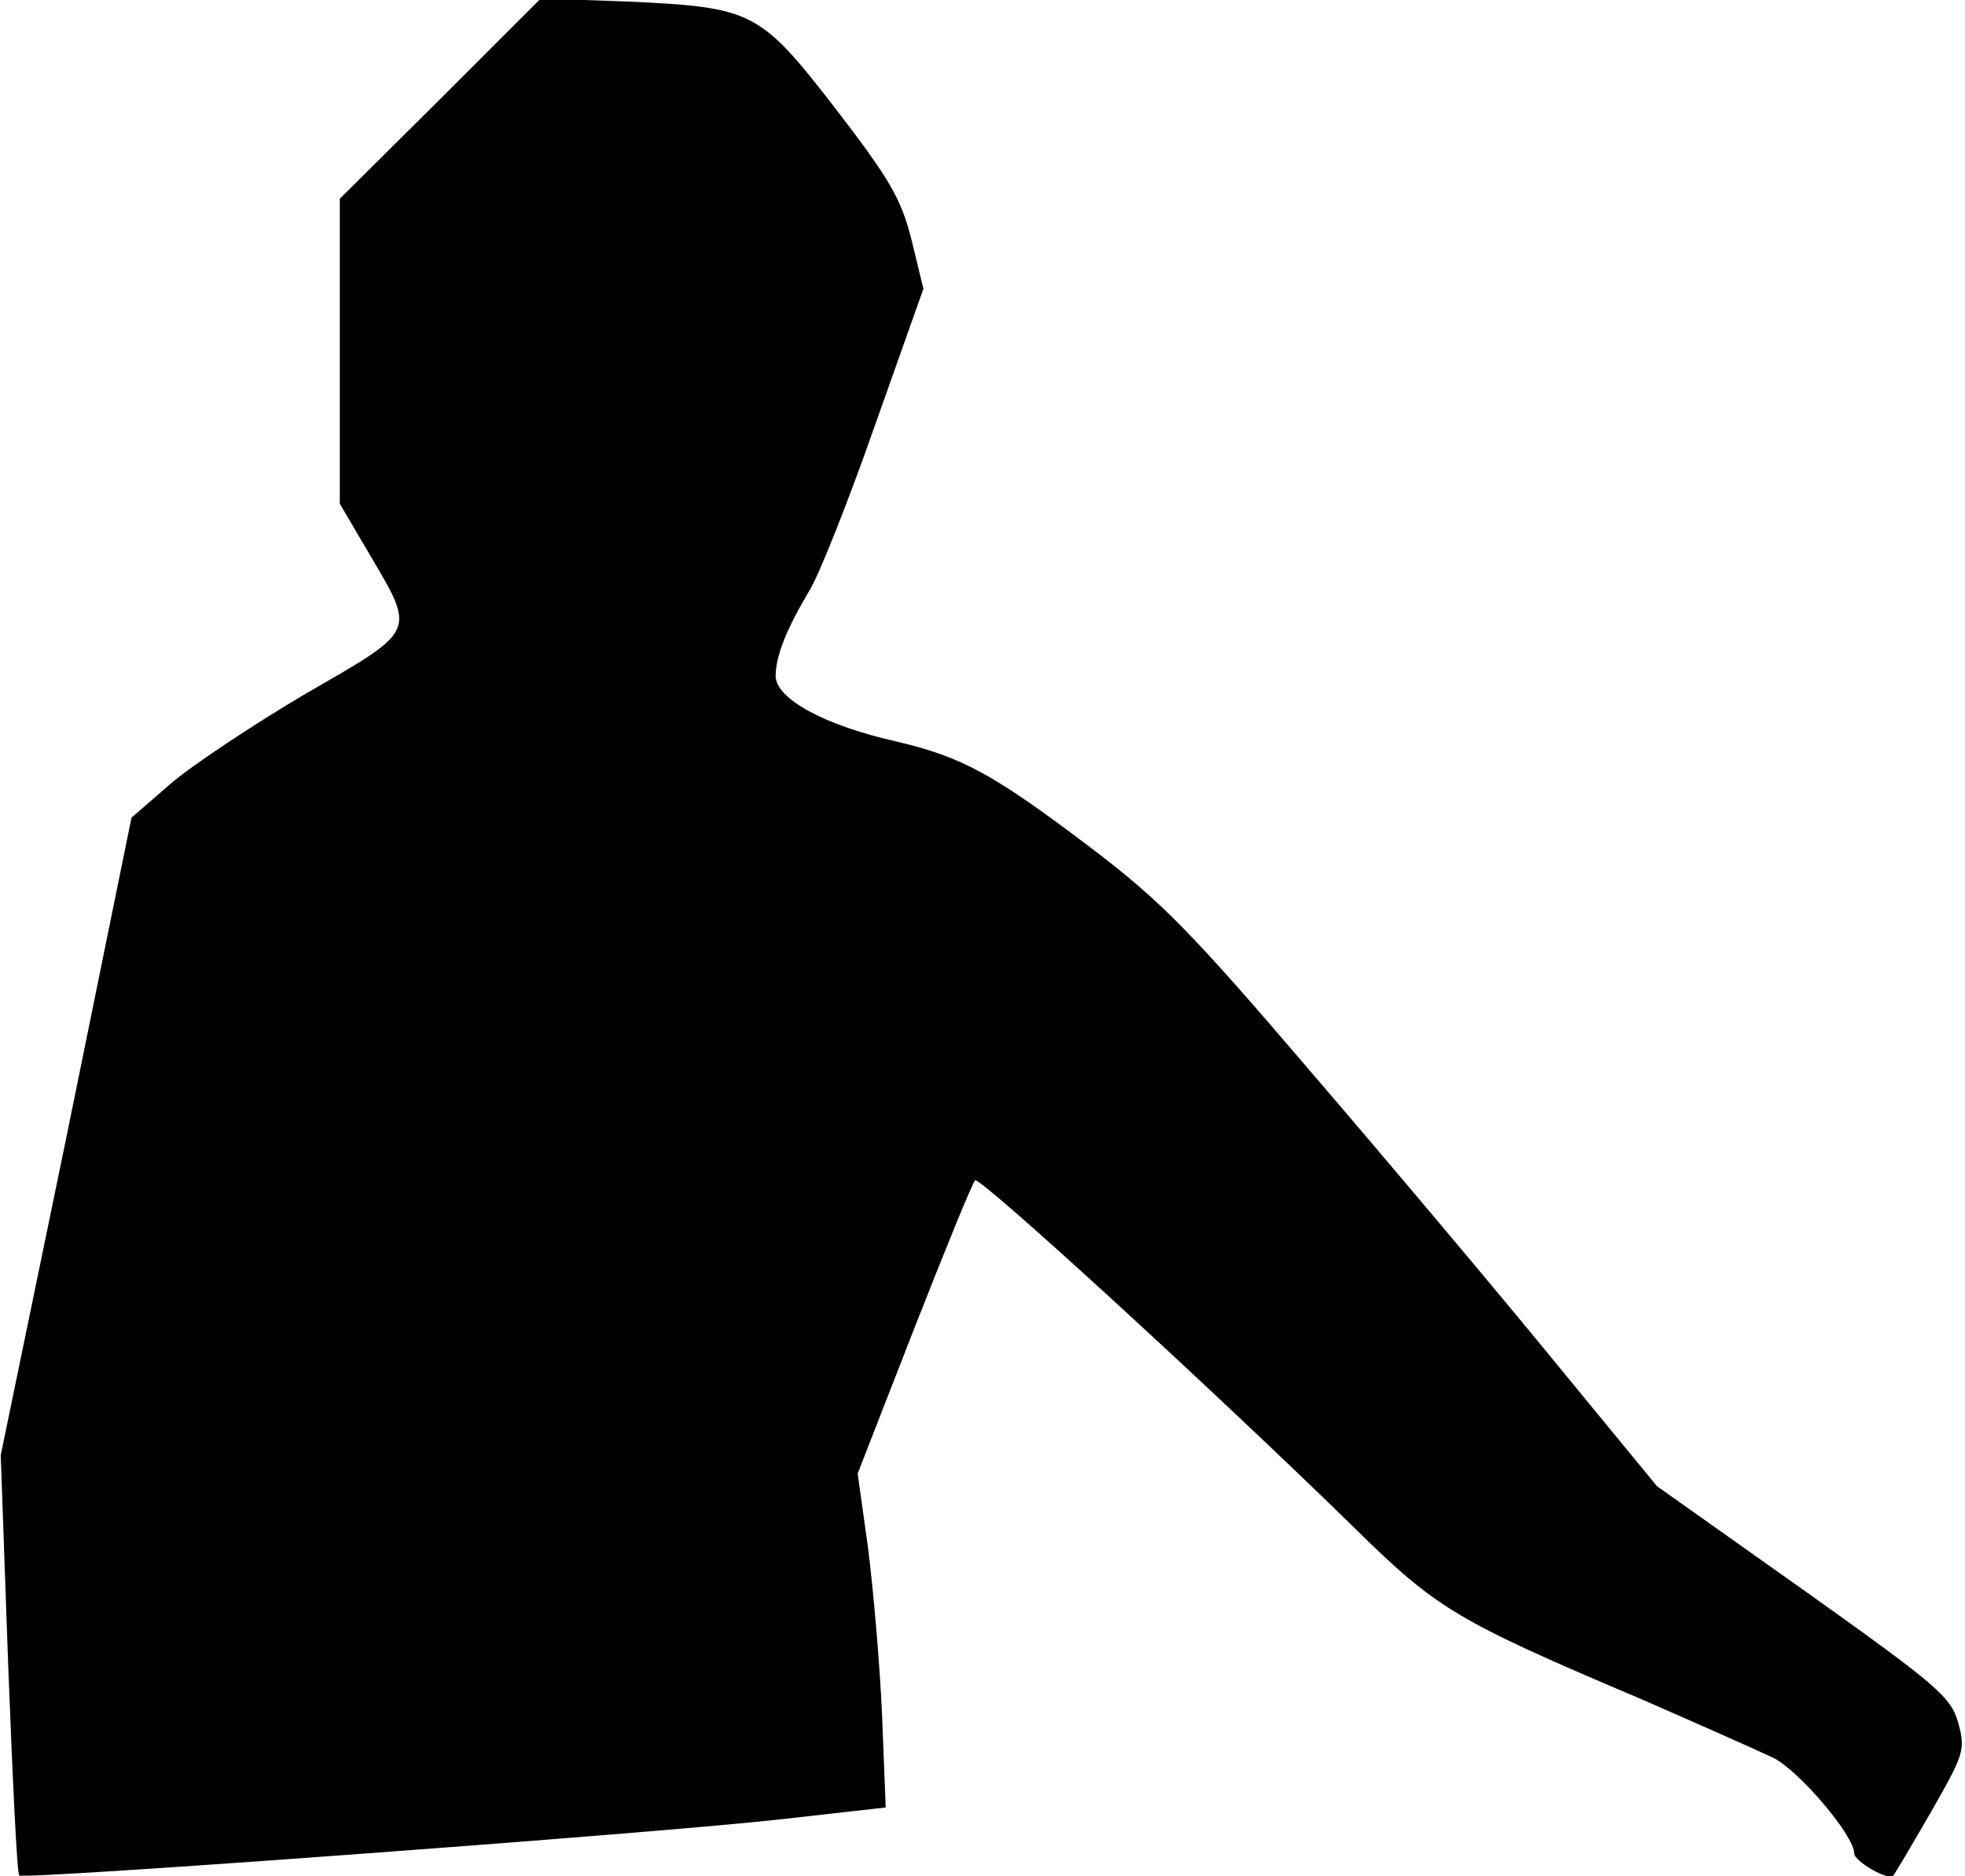 <?xml version="1.0" standalone="no"?>
<!DOCTYPE svg PUBLIC "-//W3C//DTD SVG 20010904//EN"
 "http://www.w3.org/TR/2001/REC-SVG-20010904/DTD/svg10.dtd">
<svg version="1.0" xmlns="http://www.w3.org/2000/svg"
 width="266pt" height="254pt" viewBox="0 0 266 254"
 preserveAspectRatio="xMidYMid meet">
<g transform="translate(0,254) scale(0.1,-0.1)"
fill="#000000" stroke="none">
<path fill="#000000" stroke="none" d="M596 2406 l-136 -135 0 -206 0 -207 40
-68 c63 -107 65 -102 -86 -189 -71 -42 -154 -97 -183 -122 l-53 -46 -88 -432
-89 -431 10 -282 c6 -155 12 -284 15 -287 6 -6 862 57 1031 76 l142 16 -5 126
c-3 69 -12 171 -19 226 l-14 100 76 195 c42 107 79 198 83 202 5 7 323 -284
515 -472 110 -108 136 -124 386 -230 78 -34 159 -70 180 -80 35 -18 109 -105
109 -129 0 -11 47 -38 53 -30 2 2 25 41 51 86 44 77 47 84 37 120 -10 36 -28
51 -209 180 l-199 141 -138 168 c-76 93 -224 269 -328 390 -164 192 -204 233
-300 306 -132 100 -174 123 -263 144 -98 22 -164 58 -164 89 0 27 15 64 46
116 12 19 52 119 88 222 l66 186 -16 66 c-14 56 -30 83 -103 178 -103 133
-112 137 -283 145 l-116 4 -136 -136z"/>
</g>
</svg>
